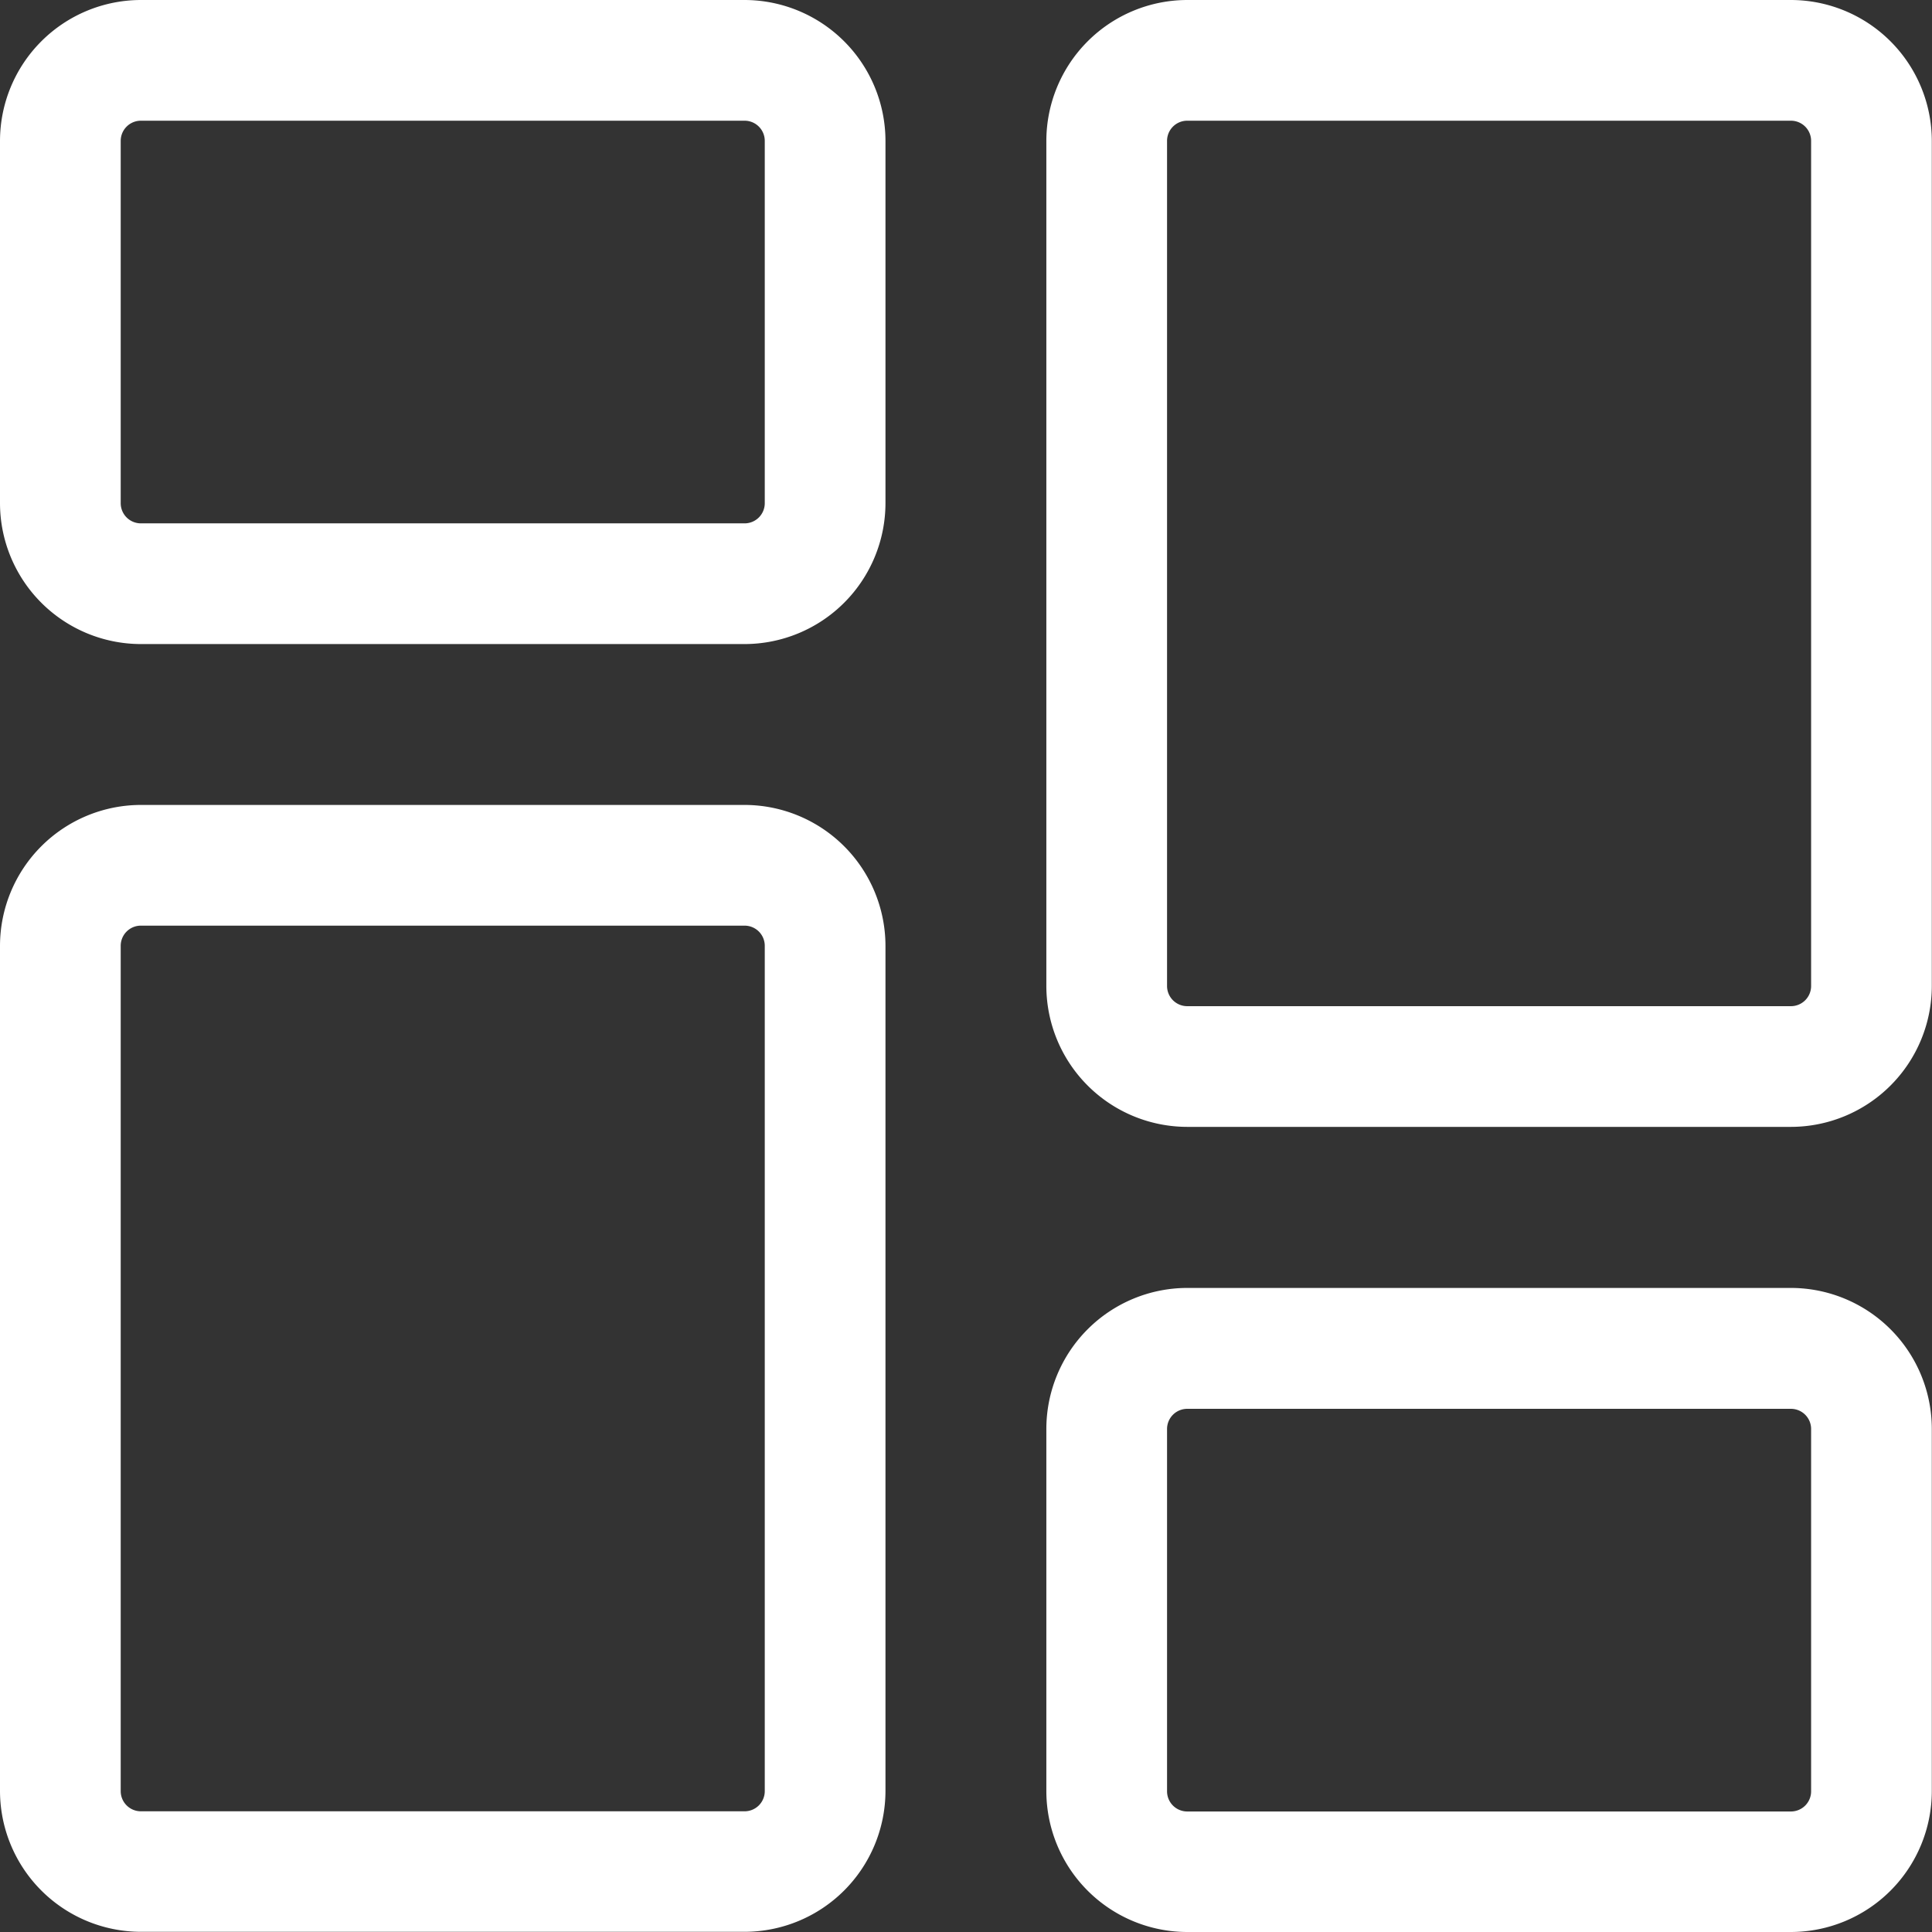 <svg id="dashboard-white" xmlns="http://www.w3.org/2000/svg" width="10.436" height="10.436" viewBox="0 0 10.436 10.436">
  <rect x="0" y="0" width="10.436" height="10.436" fill="#333333" stroke="none"/>
  <path id="Path_577" data-name="Path 577" d="M4.022,3.479H.761A.762.762,0,0,1,0,2.718V.761A.762.762,0,0,1,.761,0H4.022a.762.762,0,0,1,.761.761V2.718A.762.762,0,0,1,4.022,3.479ZM.761.652A.109.109,0,0,0,.652.761V2.718a.109.109,0,0,0,.109.109H4.022a.109.109,0,0,0,.109-.109V.761A.109.109,0,0,0,4.022.652Zm0,0" fill="#fff"/>
  <path id="Path_578" data-name="Path 578" d="M4.022,219.419H.761A.762.762,0,0,1,0,218.659v-4.566a.762.762,0,0,1,.761-.761H4.022a.762.762,0,0,1,.761.761v4.566A.762.762,0,0,1,4.022,219.419ZM.761,213.984a.109.109,0,0,0-.109.109v4.566a.109.109,0,0,0,.109.109H4.022a.109.109,0,0,0,.109-.109v-4.566a.109.109,0,0,0-.109-.109Zm0,0" transform="translate(0 -208.984)" fill="#fff"/>
  <path id="Path_579" data-name="Path 579" d="M281.354,344.811h-3.261a.762.762,0,0,1-.761-.761v-1.957a.762.762,0,0,1,.761-.761h3.261a.762.762,0,0,1,.761.761v1.957A.762.762,0,0,1,281.354,344.811Zm-3.261-2.826a.109.109,0,0,0-.109.109v1.957a.109.109,0,0,0,.109.109h3.261a.109.109,0,0,0,.109-.109v-1.957a.109.109,0,0,0-.109-.109Zm0,0" transform="translate(-271.68 -334.375)" fill="#fff"/>
  <path id="Path_580" data-name="Path 580" d="M281.354,6.087h-3.261a.762.762,0,0,1-.761-.761V.761A.762.762,0,0,1,278.093,0h3.261a.762.762,0,0,1,.761.761V5.326A.762.762,0,0,1,281.354,6.087ZM278.093.652a.109.109,0,0,0-.109.109V5.326a.109.109,0,0,0,.109.109h3.261a.109.109,0,0,0,.109-.109V.761a.109.109,0,0,0-.109-.109Zm0,0" transform="translate(-271.68)" fill="#fff"/>
</svg>
